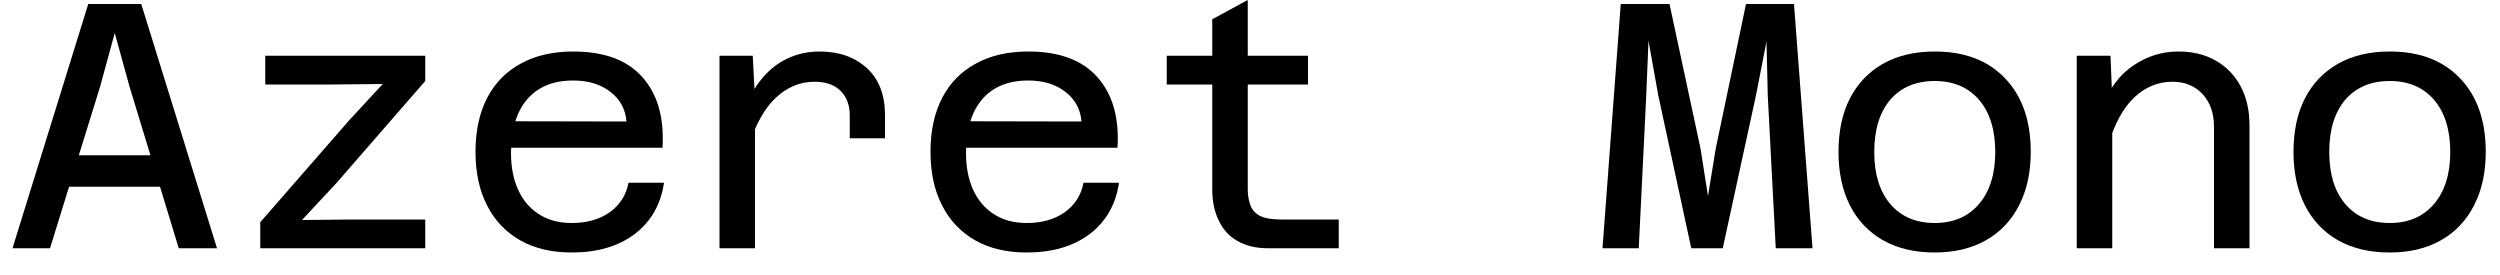 <svg width="100" height="11" viewBox="0 0 100 11" fill="none" xmlns="http://www.w3.org/2000/svg">
<path d="M7.38 7.47H1.96V6.21H7.38V7.47ZM0.5 9.93L3.53 0.16H5.65L8.68 9.93H7.15L5.18 3.46L4.59 1.32L4 3.48L2 9.93H0.5ZM17.01 9.93H10.41V8.89L13.96 4.82L15.31 3.36L13.3 3.38H10.61V2.23H17.01V3.24L13.45 7.33L12.08 8.8L14.1 8.78H17.01V9.93ZM22.87 10.1C22.077 10.1 21.393 9.94 20.82 9.62C20.24 9.293 19.797 8.83 19.49 8.23C19.177 7.63 19.02 6.91 19.02 6.07C19.02 5.23 19.177 4.51 19.49 3.91C19.803 3.31 20.253 2.853 20.84 2.54C21.42 2.22 22.117 2.06 22.93 2.06C24.17 2.06 25.093 2.403 25.7 3.09C26.307 3.777 26.573 4.717 26.5 5.91H20.14L20.16 4.85L25.06 4.86C25.02 4.367 24.803 3.97 24.41 3.67C24.023 3.37 23.53 3.22 22.93 3.22C22.13 3.22 21.513 3.473 21.08 3.98C20.653 4.487 20.44 5.2 20.44 6.12C20.44 6.673 20.533 7.16 20.72 7.58C20.913 8.007 21.193 8.337 21.56 8.57C21.92 8.803 22.357 8.92 22.87 8.92C23.477 8.92 23.983 8.777 24.39 8.49C24.797 8.197 25.047 7.803 25.14 7.31H26.56C26.433 8.177 26.043 8.86 25.39 9.36C24.737 9.853 23.897 10.1 22.87 10.1ZM35.4 5.53H33.99V4.61C33.99 4.21 33.87 3.887 33.63 3.64C33.383 3.393 33.033 3.27 32.58 3.27C32 3.27 31.48 3.487 31.02 3.92C30.567 4.353 30.203 5.013 29.93 5.9L29.73 4.47C29.937 3.937 30.187 3.493 30.48 3.14C30.773 2.787 31.113 2.52 31.5 2.34C31.893 2.153 32.323 2.06 32.79 2.06C33.563 2.06 34.193 2.283 34.68 2.73C35.16 3.17 35.4 3.797 35.4 4.61V5.53ZM30.2 9.93H28.78V2.23H30.11L30.2 3.98V9.93ZM41.07 10.1C40.277 10.1 39.593 9.94 39.02 9.62C38.44 9.293 37.997 8.83 37.69 8.23C37.377 7.63 37.22 6.91 37.22 6.07C37.22 5.23 37.377 4.51 37.69 3.91C38.003 3.31 38.453 2.853 39.04 2.54C39.62 2.22 40.317 2.06 41.13 2.06C42.37 2.06 43.293 2.403 43.9 3.09C44.507 3.777 44.773 4.717 44.7 5.91H38.34L38.36 4.85L43.26 4.86C43.22 4.367 43.003 3.97 42.61 3.67C42.223 3.37 41.73 3.22 41.13 3.22C40.33 3.22 39.713 3.473 39.28 3.98C38.853 4.487 38.64 5.2 38.64 6.12C38.64 6.673 38.733 7.16 38.92 7.58C39.113 8.007 39.393 8.337 39.76 8.57C40.12 8.803 40.557 8.92 41.07 8.92C41.677 8.92 42.183 8.777 42.59 8.49C42.997 8.197 43.247 7.803 43.34 7.31H44.76C44.633 8.177 44.243 8.86 43.59 9.36C42.937 9.853 42.097 10.1 41.07 10.1ZM53.55 9.93H50.72C50.247 9.93 49.84 9.833 49.5 9.64C49.167 9.453 48.917 9.18 48.75 8.82C48.577 8.467 48.49 8.053 48.49 7.58V0.77L49.91 0V7.58C49.91 7.8 49.943 8.003 50.01 8.19C50.07 8.377 50.197 8.523 50.39 8.63C50.583 8.73 50.867 8.78 51.24 8.78H53.55V9.93ZM52.32 3.38H46.67V2.23H52.32V3.38ZM65.55 9.93H64.1L64.83 0.16H66.78L68.02 5.94L68.32 7.84L68.63 5.94L69.84 0.16H71.76L72.5 9.93H71.03L70.71 3.81L70.66 1.66L70.24 3.81L68.91 9.93H67.65L66.33 3.81L65.94 1.63L65.85 3.81L65.55 9.93ZM77.38 10.1C76.587 10.1 75.9 9.937 75.32 9.61C74.747 9.283 74.307 8.82 74 8.22C73.693 7.613 73.54 6.9 73.54 6.08C73.54 5.24 73.693 4.523 74 3.93C74.307 3.337 74.747 2.877 75.32 2.55C75.9 2.223 76.59 2.06 77.39 2.06C78.583 2.06 79.52 2.417 80.2 3.13C80.887 3.843 81.23 4.827 81.23 6.08C81.23 6.9 81.073 7.613 80.76 8.22C80.453 8.82 80.013 9.283 79.44 9.61C78.867 9.937 78.18 10.1 77.38 10.1ZM77.39 8.92C78.137 8.92 78.727 8.667 79.16 8.16C79.593 7.653 79.81 6.96 79.81 6.08C79.81 5.193 79.593 4.497 79.16 3.99C78.727 3.49 78.137 3.24 77.39 3.24C76.637 3.24 76.043 3.49 75.61 3.99C75.183 4.497 74.97 5.193 74.97 6.08C74.97 6.96 75.183 7.653 75.61 8.16C76.043 8.667 76.637 8.92 77.39 8.92ZM89.98 9.93H88.56V5.07C88.56 4.53 88.407 4.093 88.1 3.76C87.793 3.433 87.393 3.27 86.9 3.27C86.327 3.27 85.82 3.477 85.38 3.89C84.933 4.303 84.58 4.95 84.32 5.83L84.1 4.25C84.387 3.517 84.803 2.97 85.35 2.61C85.897 2.243 86.49 2.06 87.13 2.06C87.71 2.06 88.213 2.183 88.64 2.43C89.067 2.677 89.397 3.02 89.63 3.46C89.863 3.9 89.98 4.42 89.98 5.02V9.93ZM84.49 9.93H83.07V2.23H84.42L84.49 3.97V9.93ZM95.58 10.1C94.787 10.1 94.1 9.937 93.52 9.61C92.947 9.283 92.507 8.82 92.2 8.22C91.893 7.613 91.74 6.9 91.74 6.08C91.74 5.24 91.893 4.523 92.2 3.93C92.507 3.337 92.947 2.877 93.52 2.55C94.1 2.223 94.79 2.06 95.59 2.06C96.783 2.06 97.72 2.417 98.4 3.13C99.087 3.843 99.43 4.827 99.43 6.08C99.43 6.9 99.273 7.613 98.96 8.22C98.653 8.82 98.213 9.283 97.64 9.61C97.067 9.937 96.38 10.1 95.58 10.1ZM95.59 8.92C96.337 8.92 96.927 8.667 97.36 8.16C97.793 7.653 98.01 6.96 98.01 6.08C98.01 5.193 97.793 4.497 97.36 3.99C96.927 3.49 96.337 3.24 95.59 3.24C94.837 3.24 94.243 3.49 93.81 3.99C93.383 4.497 93.17 5.193 93.17 6.08C93.17 6.96 93.383 7.653 93.81 8.16C94.243 8.667 94.837 8.92 95.59 8.92Z" fill="black"/>
</svg>
